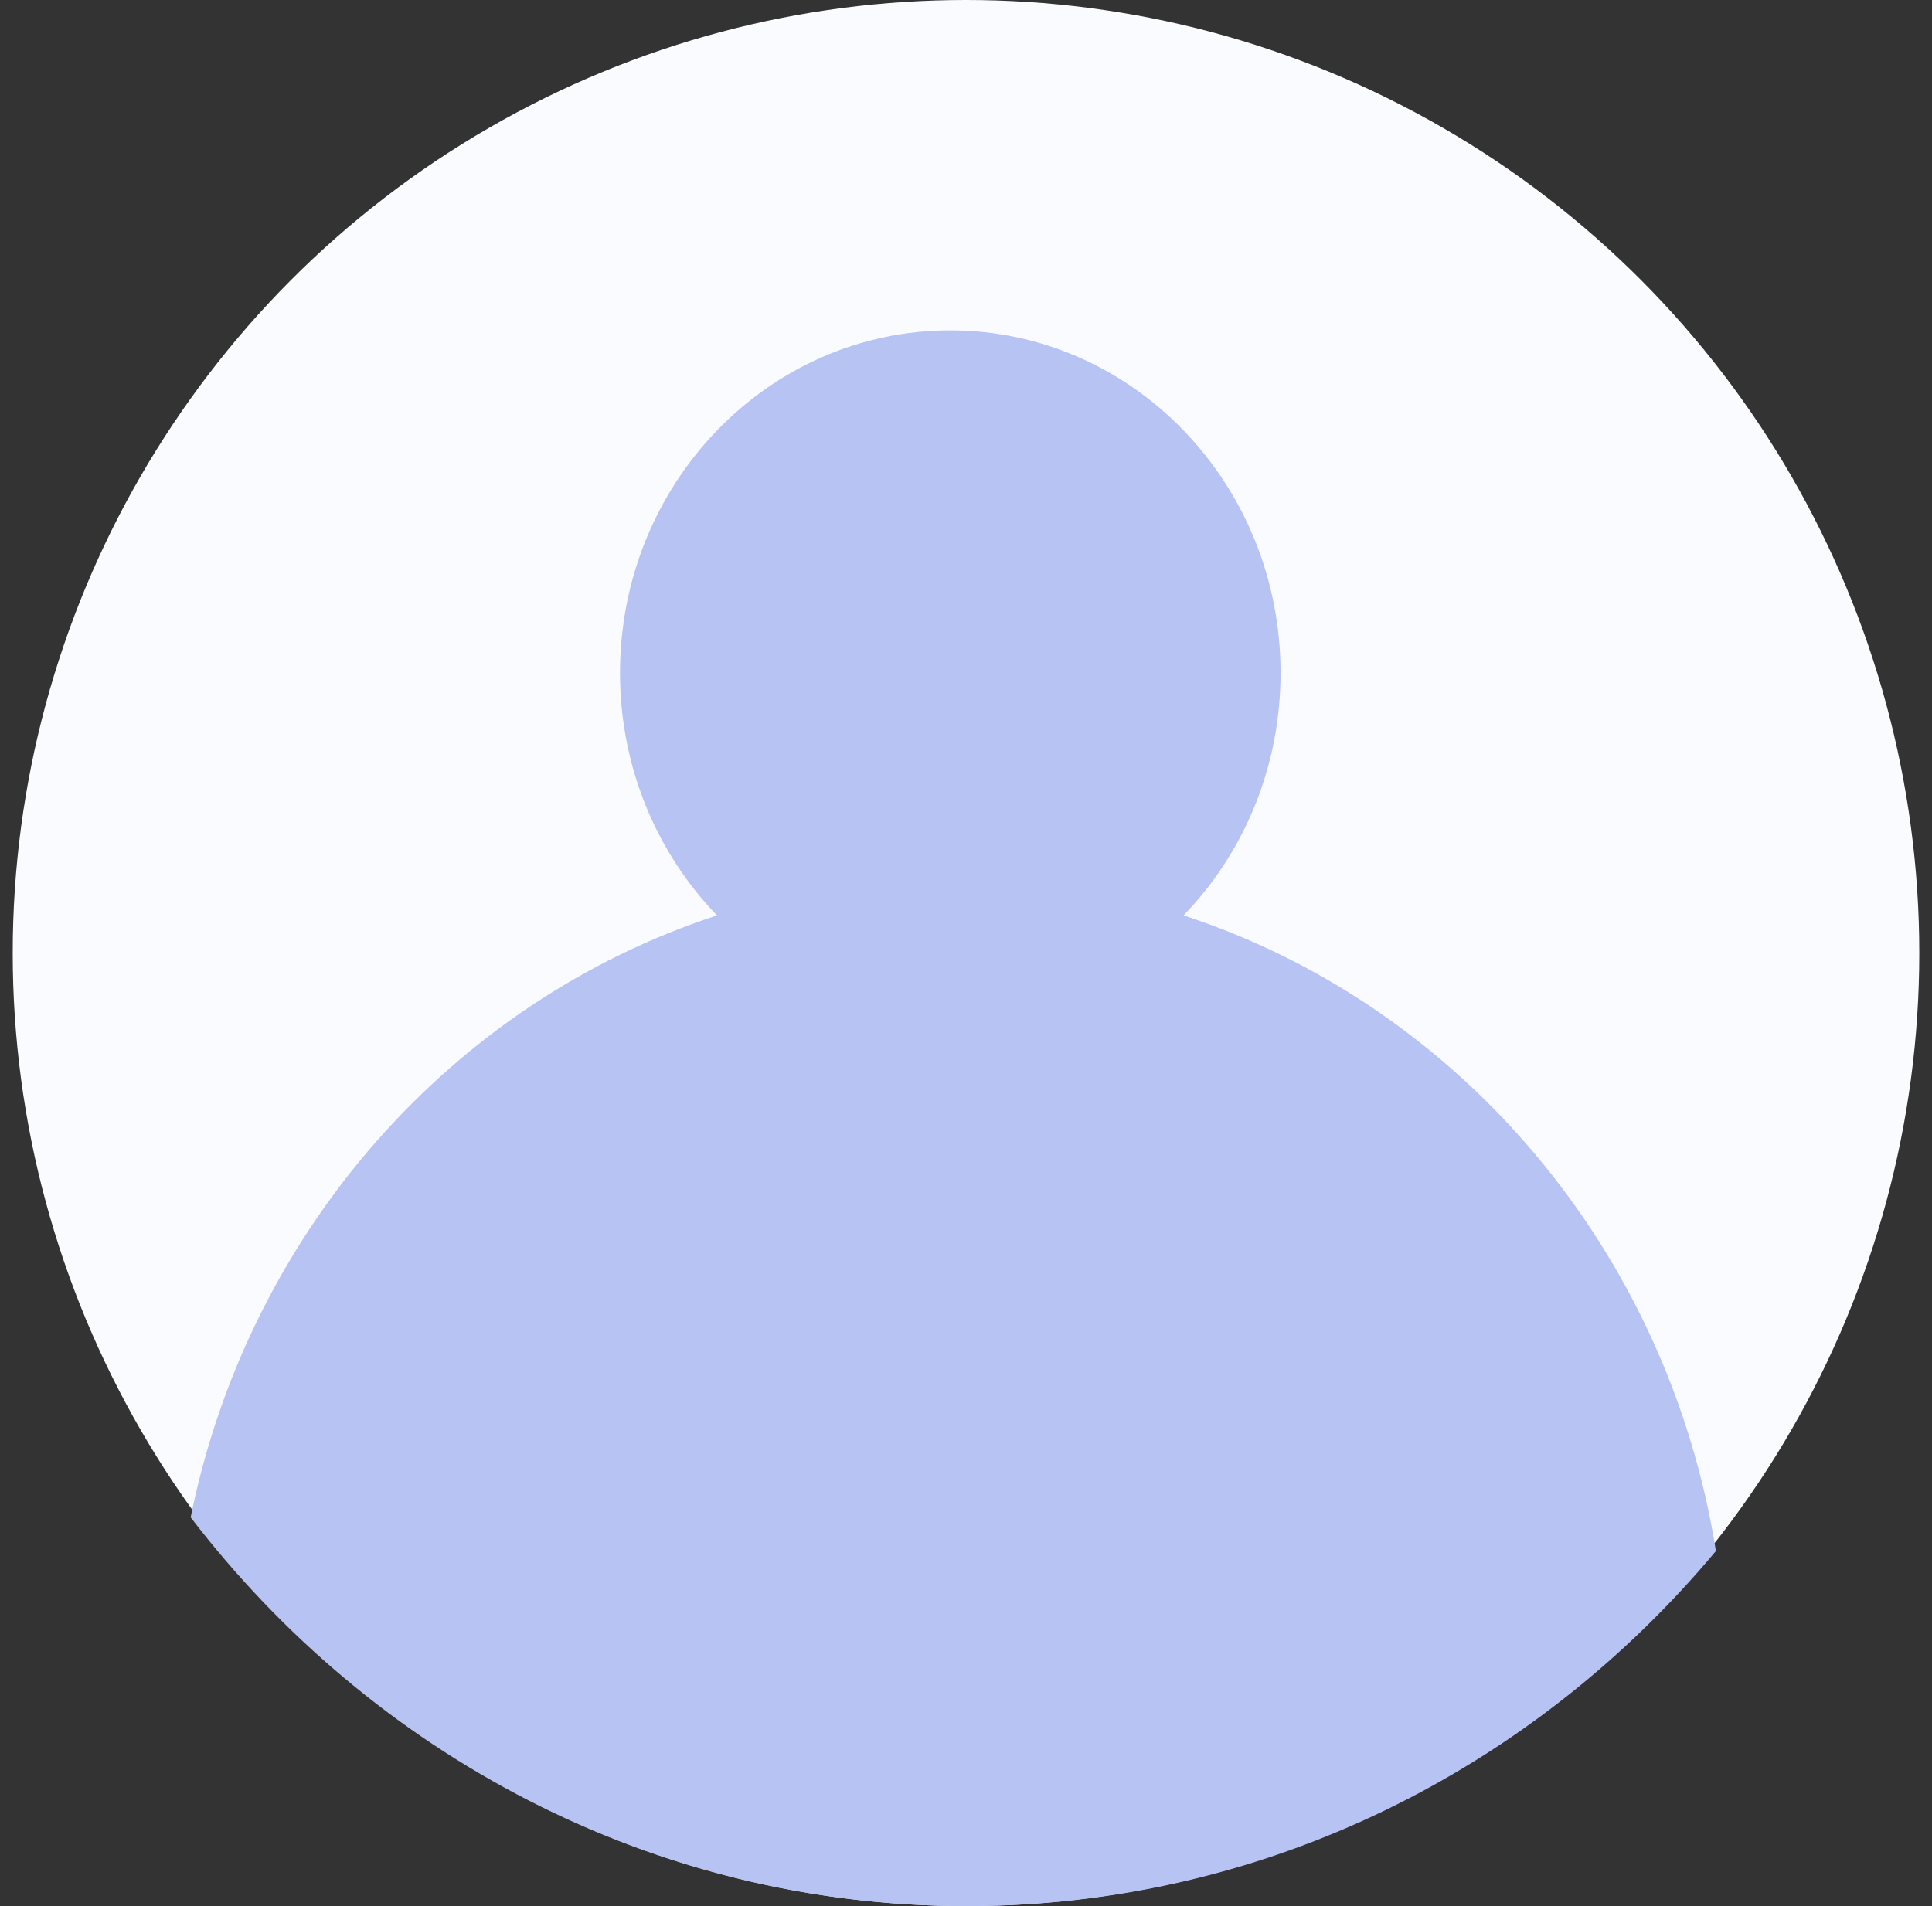 <svg width="76" height="75" viewBox="0 0 76 75" fill="none" xmlns="http://www.w3.org/2000/svg">
<rect x="0" y="0" width="76" height="75" fill="#333333" stroke="none"/>
<circle cx="38" cy="37.5" r="37.5" fill="#FAFBFE"/>
<path fill-rule="evenodd" clip-rule="evenodd" d="M46.558 36.02C48.916 33.58 50.374 30.206 50.374 26.478C50.374 19.035 44.557 13 37.382 13C30.207 13 24.39 19.035 24.39 26.478C24.39 30.206 25.849 33.58 28.206 36.02C17.783 39.422 9.772 48.468 7.5 59.704C14.64 69.025 25.662 75.001 38.03 75.001C49.801 75.001 60.354 69.587 67.5 61.029C65.611 49.183 57.386 39.556 46.558 36.02Z" fill="#B6C3F3"/>
</svg>
